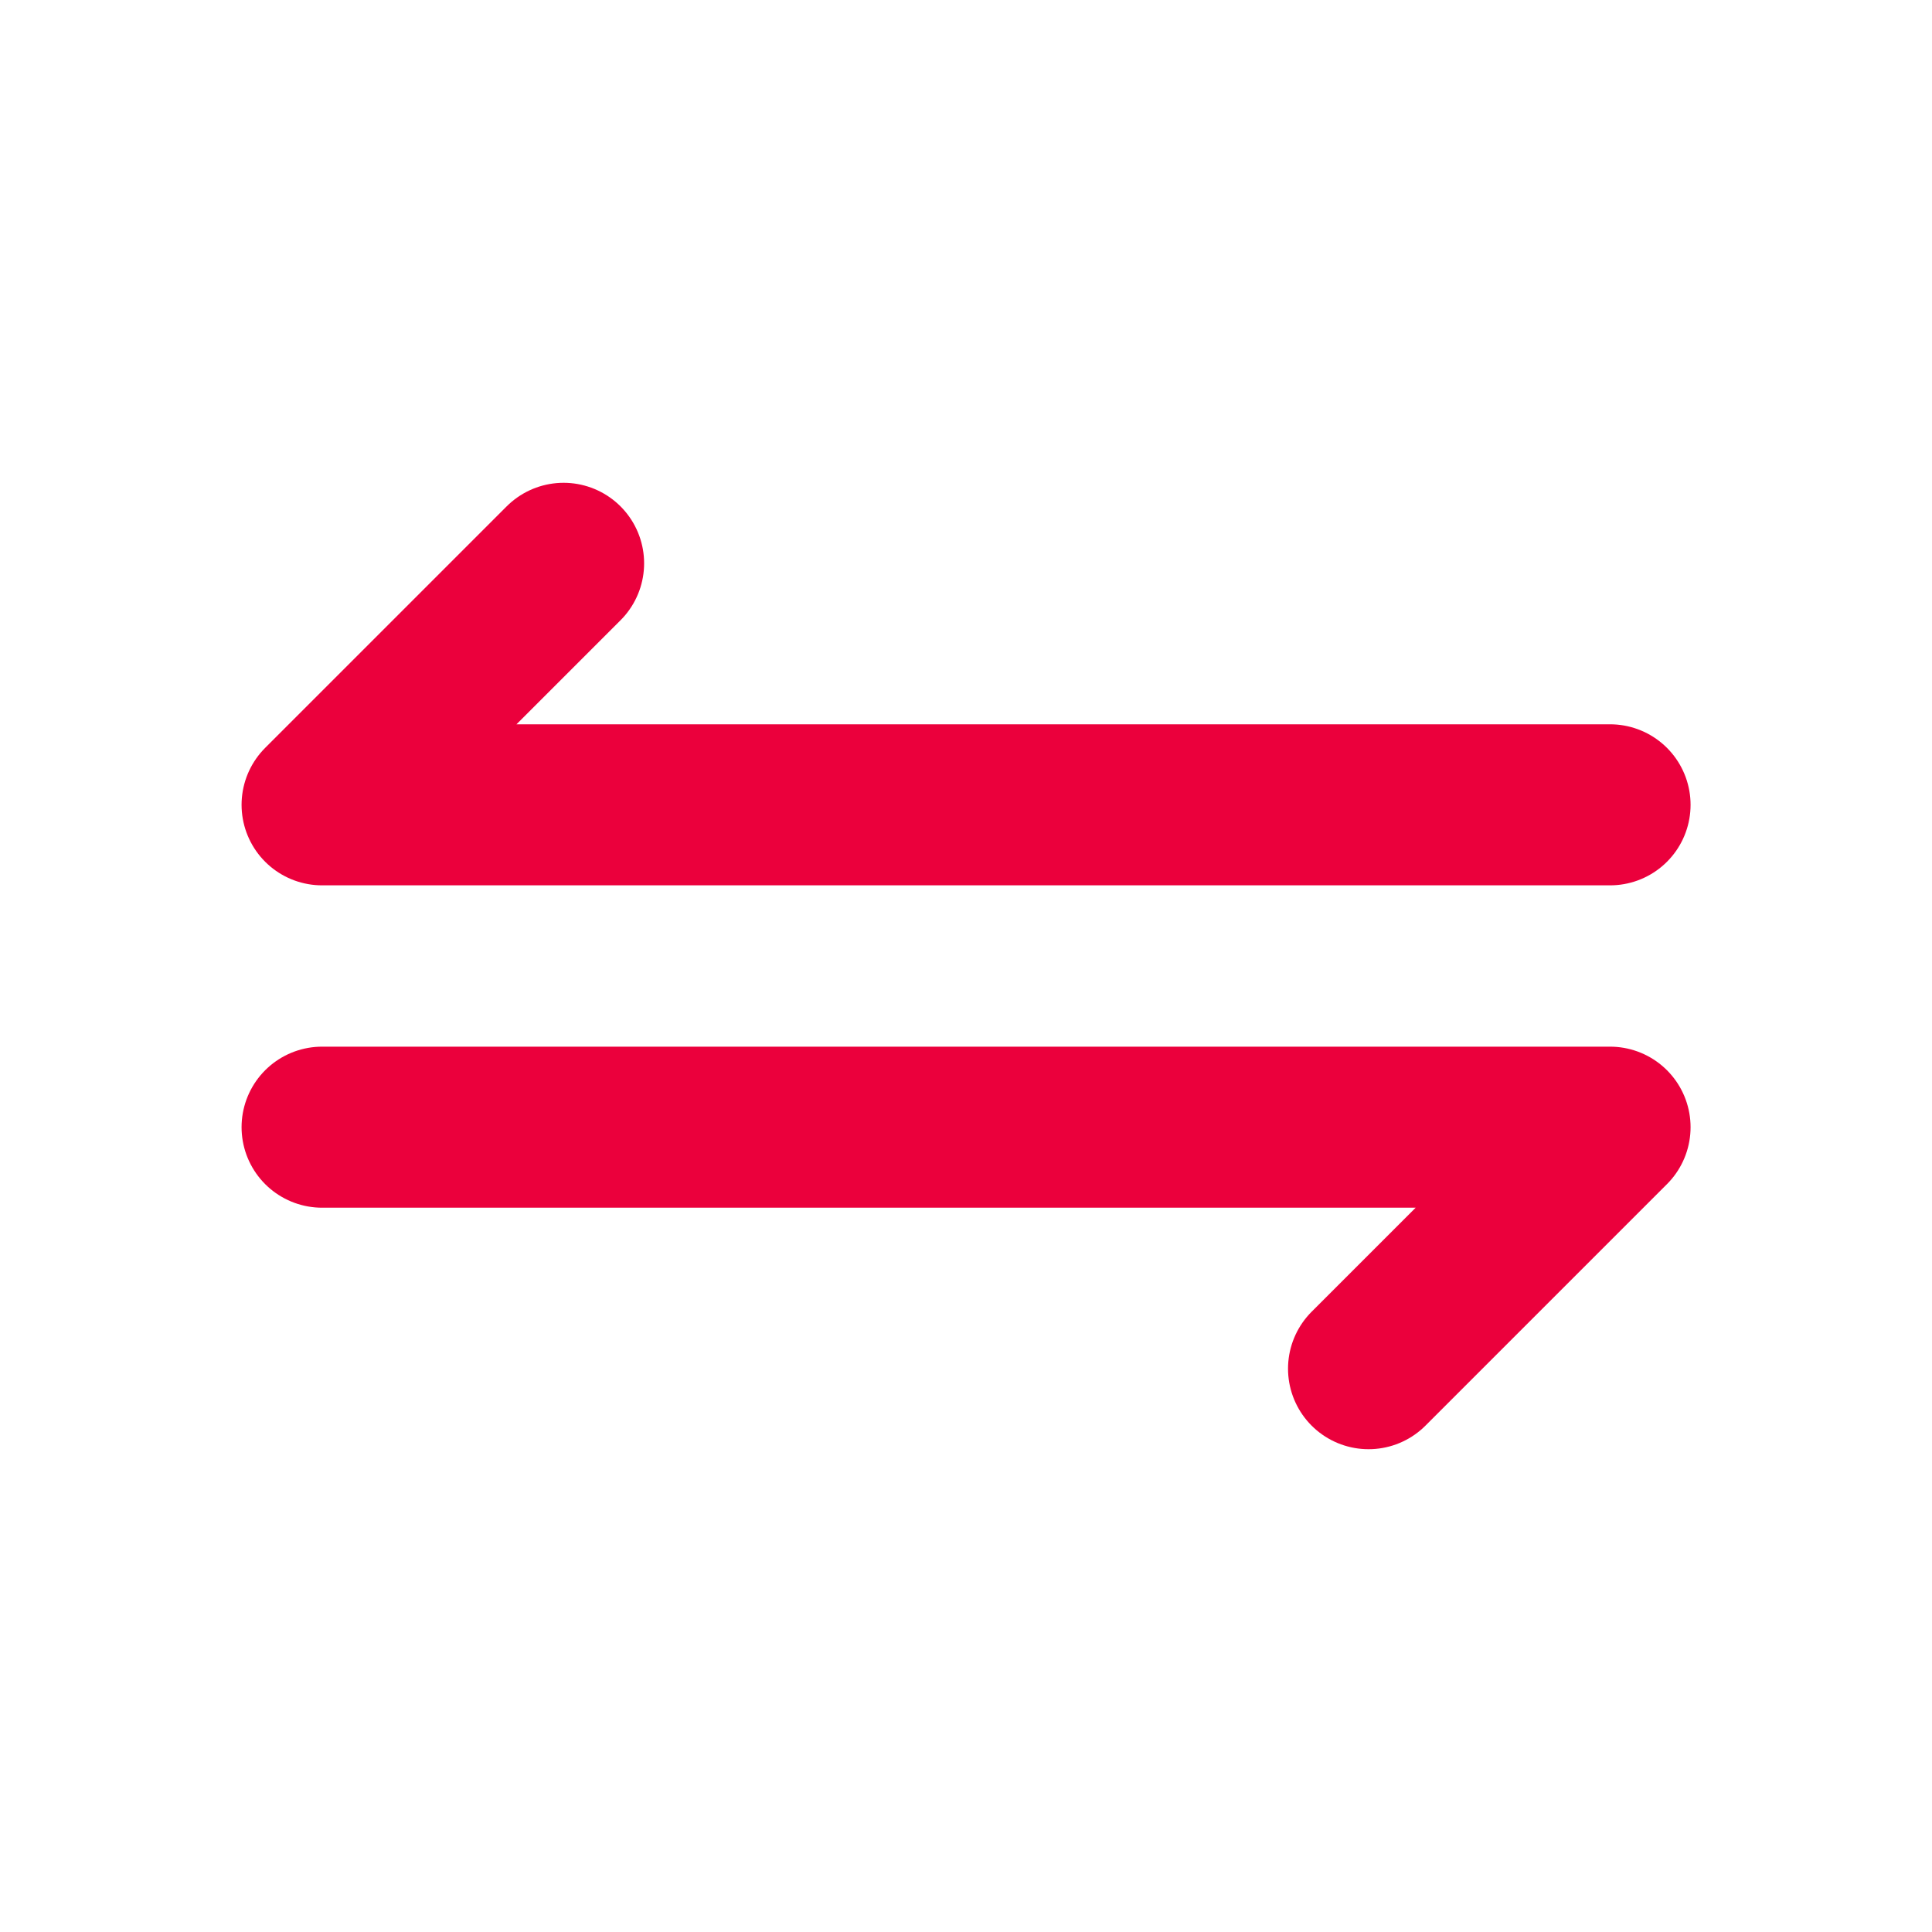 <svg width="14" height="14" viewBox="0 0 14 14" fill="none" xmlns="http://www.w3.org/2000/svg">
<path d="M11.667 5.832L2.334 5.832L4.084 4.082" stroke="#EB003C" stroke-width="1.167" stroke-linecap="round" stroke-linejoin="round"/>
<path d="M2.334 8.168L11.667 8.168L9.917 9.918" stroke="#EB003C" stroke-width="1.167" stroke-linecap="round" stroke-linejoin="round"/>
</svg>
